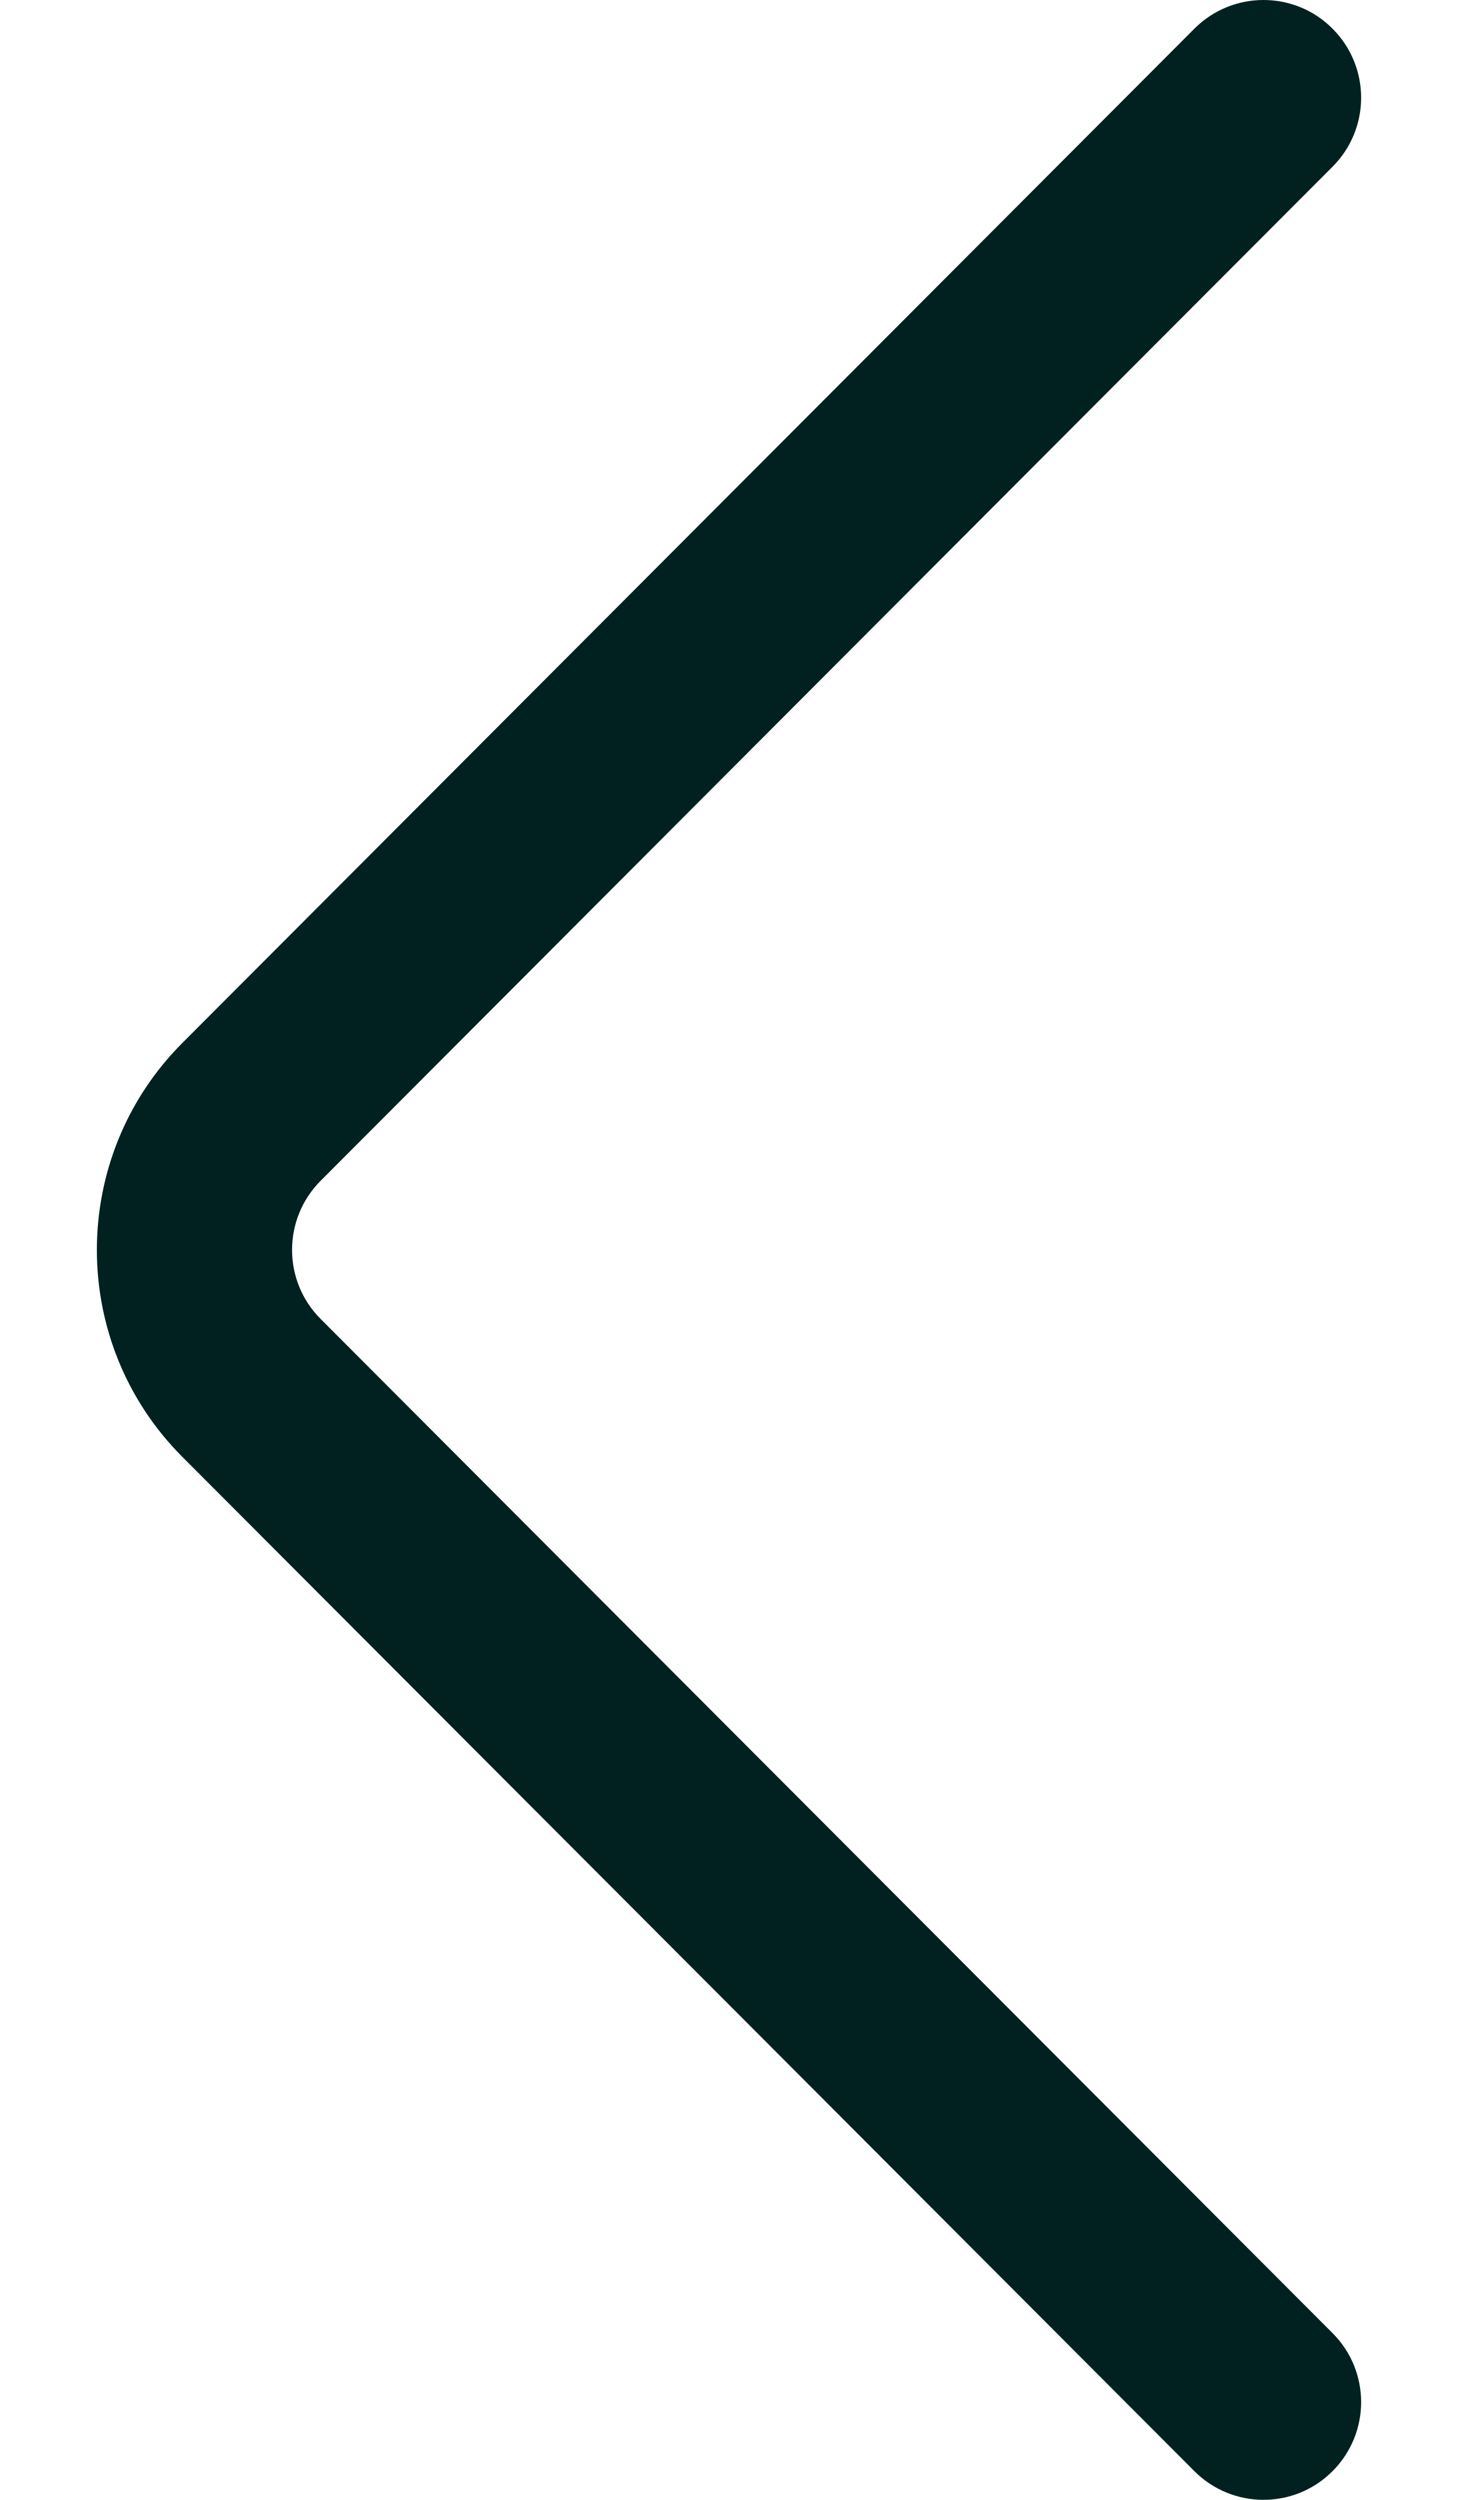 <svg width="14" height="24" viewBox="0 0 14 24" fill="none" xmlns="http://www.w3.org/2000/svg">
<path d="M1.752 13.988L11.469 23.725C11.835 24.091 12.428 24.092 12.794 23.726C13.161 23.36 13.162 22.767 12.796 22.4L3.079 12.663C2.713 12.297 2.713 11.703 3.079 11.336L12.796 1.6C13.162 1.233 13.161 0.64 12.794 0.274C12.612 0.091 12.372 -1.72272e-05 12.132 -1.72481e-05C11.892 -1.72691e-05 11.652 0.092 11.469 0.275L1.753 10.011C0.656 11.108 0.656 12.892 1.752 13.988Z" fill="#012120"/>
</svg>

